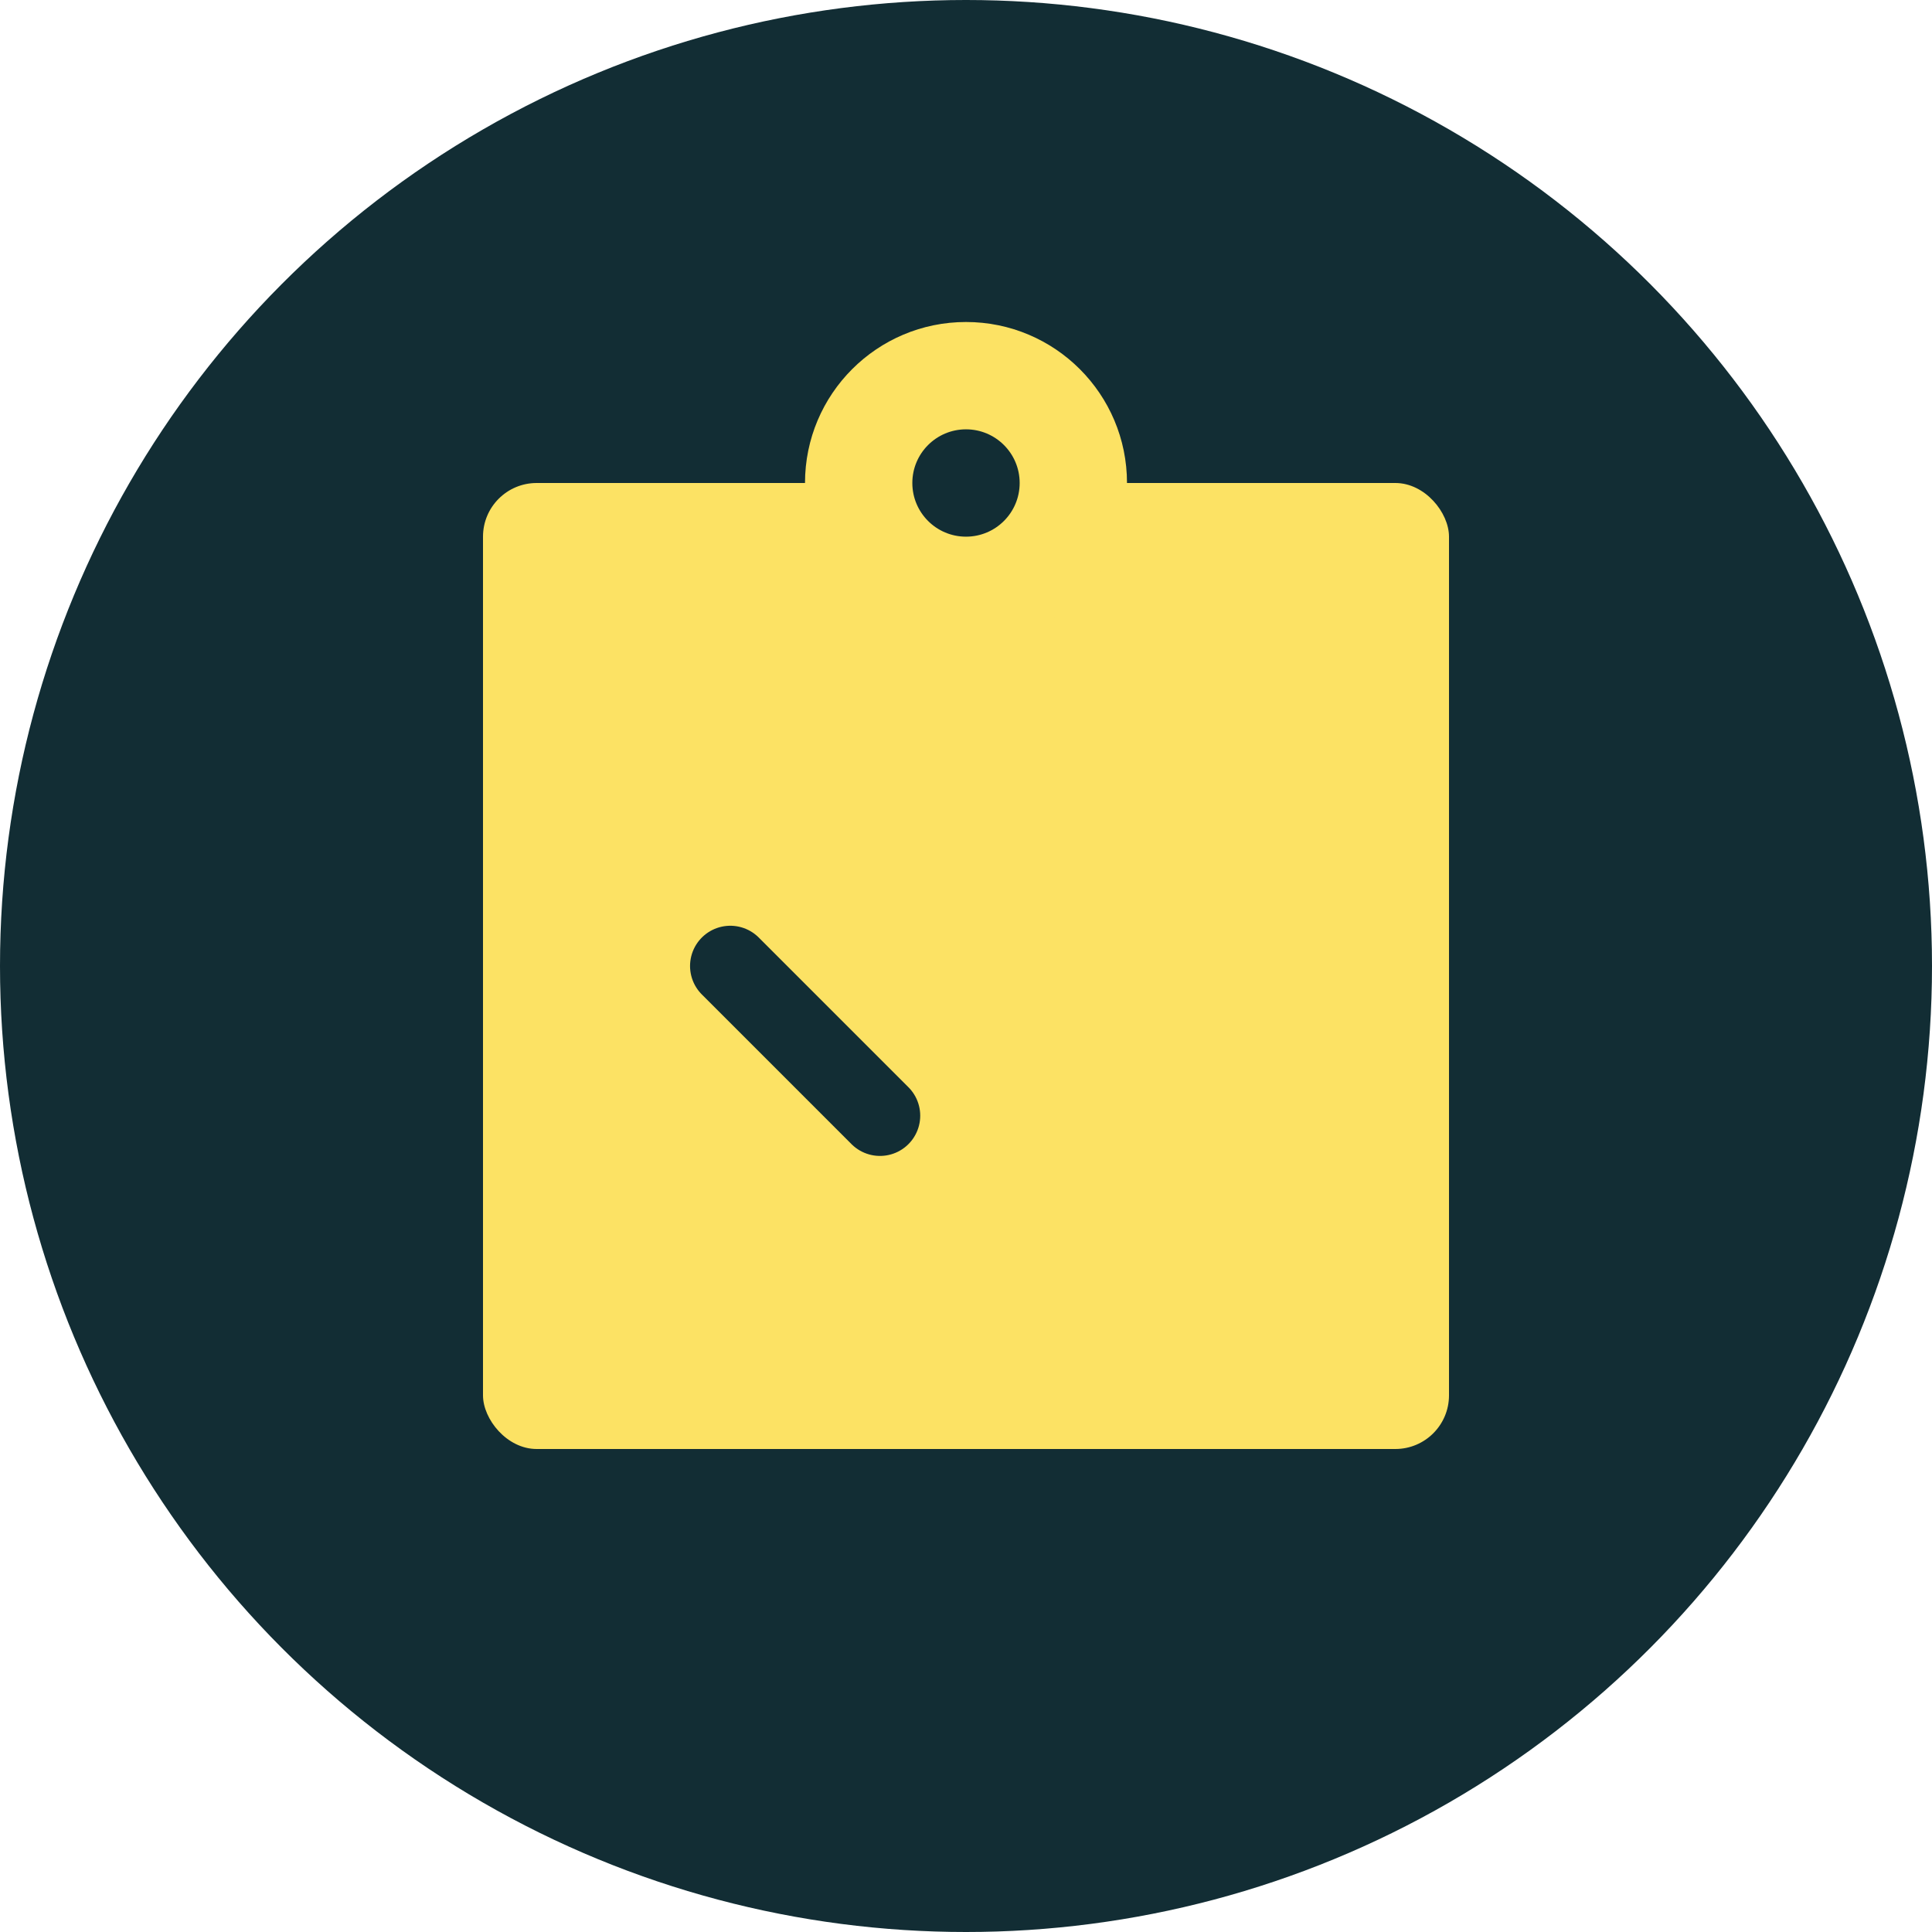 <svg xmlns="http://www.w3.org/2000/svg" width="36" height="36" viewBox="0 0 36 36">
  <g id="Group_97" data-name="Group 97" transform="translate(-3686 -2636)">
    <g id="Group_80" data-name="Group 80" transform="translate(44)">
      <g id="Group_78" data-name="Group 78">
        <circle id="Ellipse_45" data-name="Ellipse 45" cx="18" cy="18" r="18" transform="translate(3642 2636)" fill="#122d34"/>
        <rect id="Rectangle_109" data-name="Rectangle 109" width="18" height="18" rx="1" transform="translate(3651 2645)" fill="#fce264"/>
        <path id="Path_89" data-name="Path 89" d="M3655.806,2654l2.789,2.789h0" transform="translate(-0.198)" fill="none" stroke="#122d34" stroke-linecap="round" stroke-linejoin="round" stroke-width="1.5"/>
      </g>
    </g>
    <circle id="Ellipse_46" data-name="Ellipse 46" cx="3" cy="3" r="3" transform="translate(3701 2642)" fill="#fce264"/>
    <circle id="Ellipse_47" data-name="Ellipse 47" cx="1" cy="1" r="1" transform="translate(3703 2644)" fill="#122d34"/>
  </g>
</svg>
